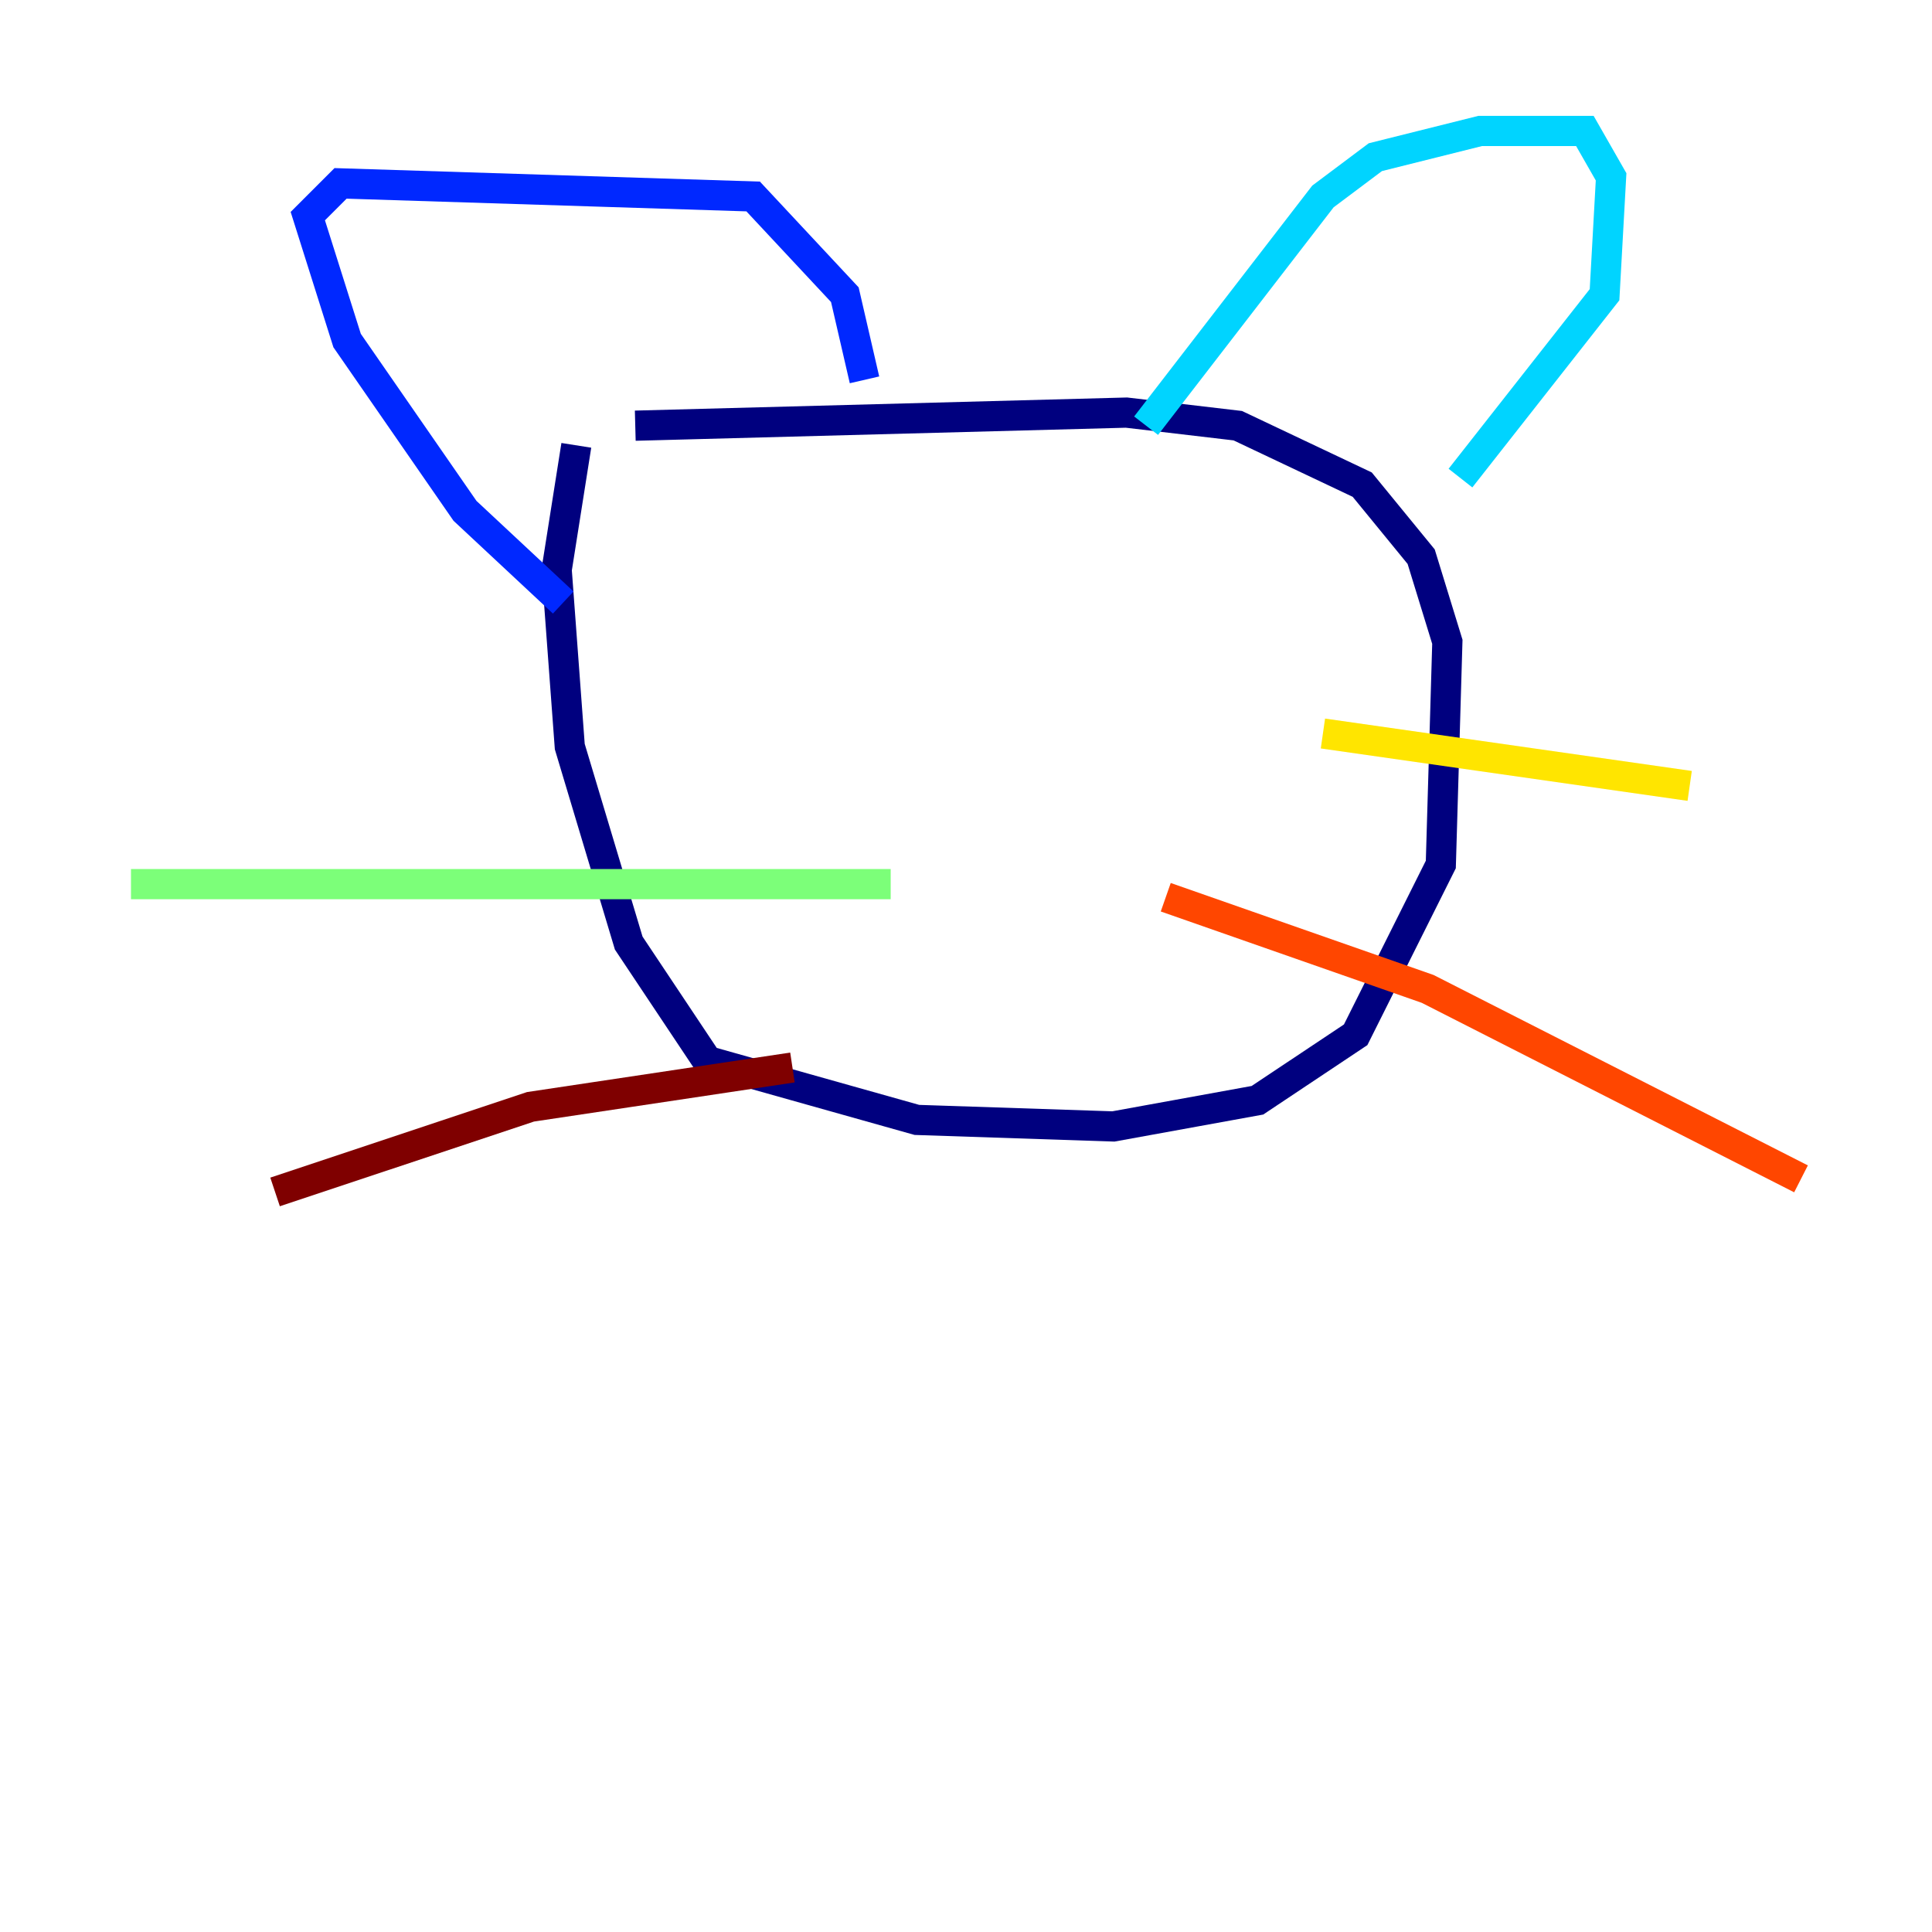 <?xml version="1.0" encoding="utf-8" ?>
<svg baseProfile="tiny" height="128" version="1.2" viewBox="0,0,128,128" width="128" xmlns="http://www.w3.org/2000/svg" xmlns:ev="http://www.w3.org/2001/xml-events" xmlns:xlink="http://www.w3.org/1999/xlink"><defs /><polyline fill="none" points="38.183,29.505 36.881,37.749 37.749,49.464 41.654,62.481 46.861,70.291 60.746,74.197 73.763,74.63 83.308,72.895 89.817,68.556 95.458,57.275 95.891,42.522 94.156,36.881 90.251,32.108 82.007,28.203 74.63,27.336 42.088,28.203" stroke="#00007f" stroke-width="2" /><polyline fill="none" points="37.315,39.919 30.807,33.844 22.997,22.563 20.393,14.319 22.563,12.149 49.898,13.017 55.973,19.525 57.275,25.166" stroke="#0028ff" stroke-width="2" /><polyline fill="none" points="75.932,28.203 87.647,13.017 91.119,10.414 98.061,8.678 105.003,8.678 106.739,11.715 106.305,19.525 96.759,31.675" stroke="#00d4ff" stroke-width="2" /><polyline fill="none" points="59.01,58.576 8.678,58.576" stroke="#7cff79" stroke-width="2" /><polyline fill="none" points="87.647,48.597 111.946,52.068" stroke="#ffe500" stroke-width="2" /><polyline fill="none" points="77.234,59.444 94.59,65.519 119.322,78.102" stroke="#ff4600" stroke-width="2" /><polyline fill="none" points="52.502,70.725 35.146,73.329 18.224,78.969" stroke="#7f0000" stroke-width="2" /></svg>